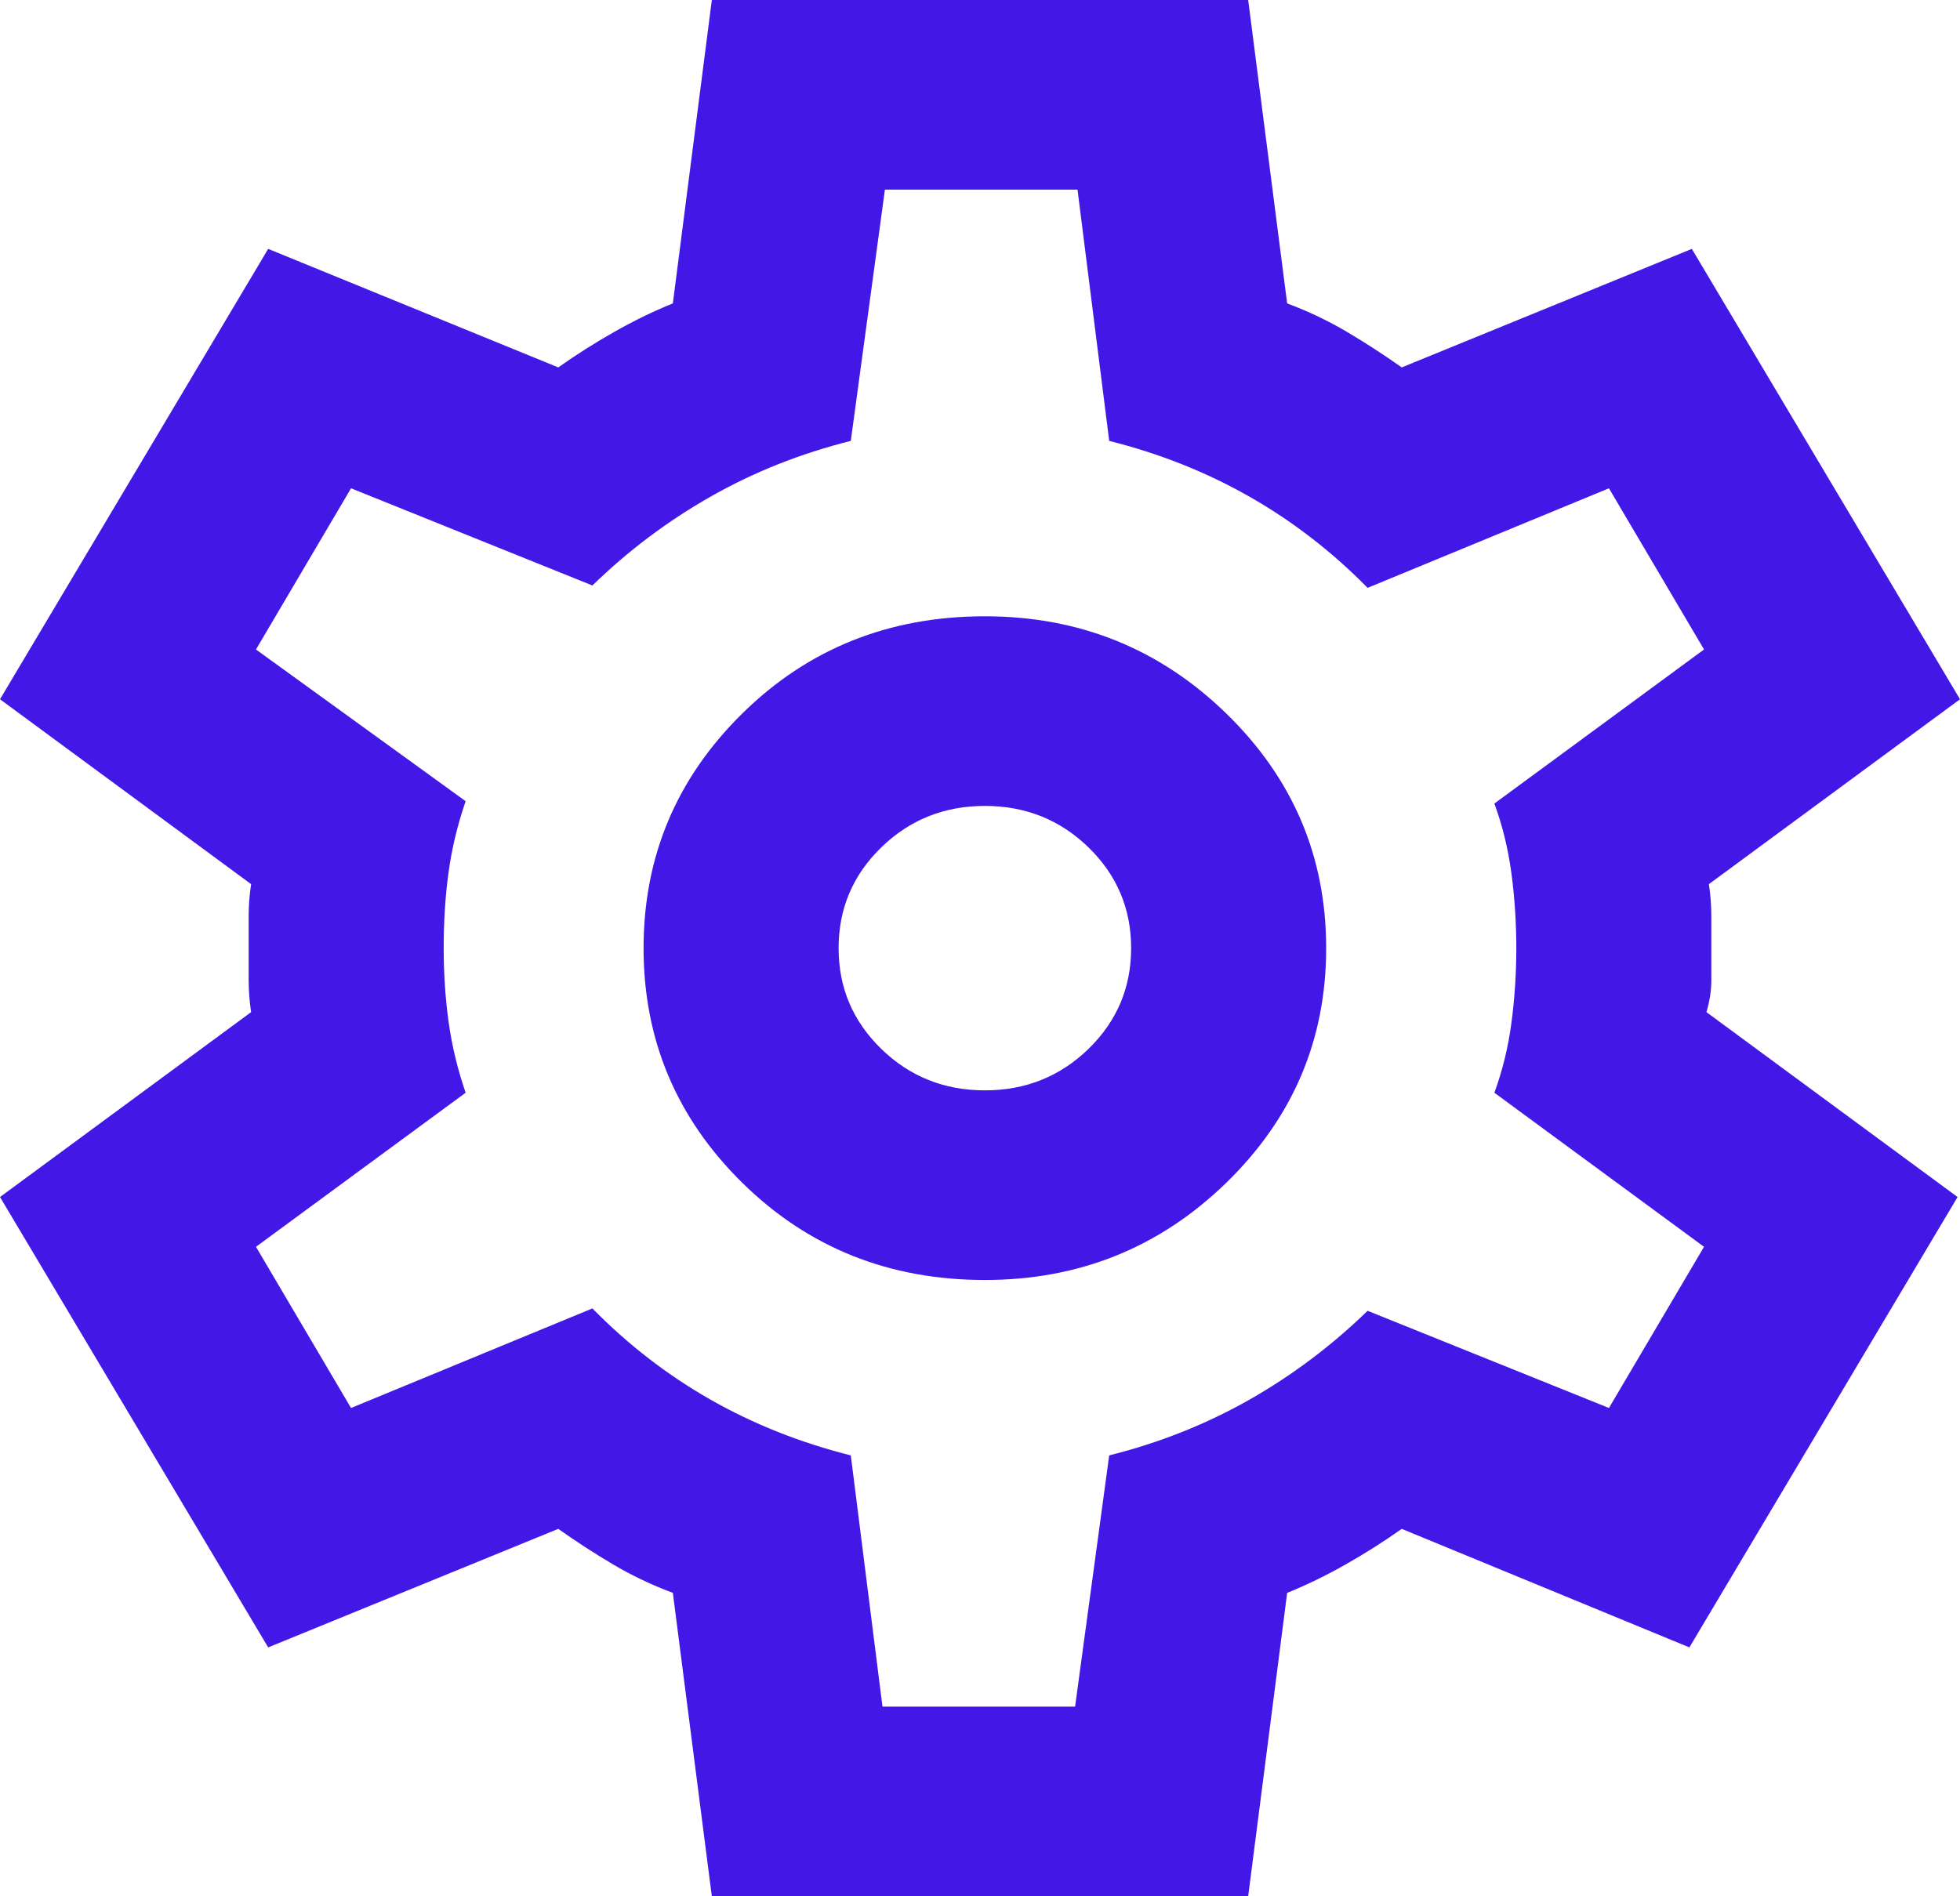 <svg width="62" height="60" viewBox="0 0 62 60" fill="none" xmlns="http://www.w3.org/2000/svg">
<path d="M22.517 60L21.284 50.4C20.615 50.15 19.985 49.85 19.394 49.5C18.803 49.15 18.225 48.775 17.659 48.375L8.483 52.125L0 37.875L7.943 32.025C7.891 31.675 7.866 31.337 7.866 31.012V28.988C7.866 28.663 7.891 28.325 7.943 27.975L0 22.125L8.483 7.875L17.659 11.625C18.225 11.225 18.816 10.85 19.433 10.5C20.05 10.15 20.667 9.85 21.284 9.6L22.517 0H39.483L40.716 9.6C41.385 9.85 42.014 10.15 42.606 10.5C43.197 10.85 43.775 11.225 44.341 11.625L53.517 7.875L62 22.125L54.057 27.975C54.109 28.325 54.134 28.663 54.134 28.988V31.012C54.134 31.337 54.083 31.675 53.98 32.025L61.923 37.875L53.44 52.125L44.341 48.375C43.775 48.775 43.184 49.15 42.567 49.5C41.95 49.85 41.333 50.15 40.716 50.4L39.483 60H22.517ZM31.154 40.5C34.136 40.5 36.681 39.475 38.789 37.425C40.896 35.375 41.95 32.9 41.95 30C41.95 27.1 40.896 24.625 38.789 22.575C36.681 20.525 34.136 19.5 31.154 19.5C28.121 19.5 25.563 20.525 23.481 22.575C21.399 24.625 20.358 27.1 20.358 30C20.358 32.9 21.399 35.375 23.481 37.425C25.563 39.475 28.121 40.5 31.154 40.5ZM31.154 34.5C29.869 34.5 28.776 34.062 27.877 33.188C26.977 32.312 26.527 31.25 26.527 30C26.527 28.75 26.977 27.688 27.877 26.812C28.776 25.938 29.869 25.5 31.154 25.5C32.44 25.5 33.532 25.938 34.432 26.812C35.331 27.688 35.781 28.75 35.781 30C35.781 31.25 35.331 32.312 34.432 33.188C33.532 34.062 32.44 34.5 31.154 34.5ZM27.915 54H34.008L35.087 46.05C36.681 45.65 38.159 45.062 39.521 44.288C40.883 43.513 42.13 42.575 43.261 41.475L50.895 44.55L53.903 39.45L47.271 34.575C47.528 33.875 47.708 33.138 47.811 32.362C47.914 31.587 47.965 30.8 47.965 30C47.965 29.2 47.914 28.413 47.811 27.637C47.708 26.863 47.528 26.125 47.271 25.425L53.903 20.55L50.895 15.45L43.261 18.6C42.13 17.45 40.883 16.488 39.521 15.713C38.159 14.938 36.681 14.35 35.087 13.95L34.085 6H27.992L26.913 13.95C25.319 14.35 23.841 14.938 22.479 15.713C21.116 16.488 19.87 17.425 18.739 18.525L11.104 15.45L8.097 20.55L14.729 25.35C14.472 26.1 14.292 26.85 14.189 27.6C14.086 28.35 14.035 29.15 14.035 30C14.035 30.8 14.086 31.575 14.189 32.325C14.292 33.075 14.472 33.825 14.729 34.575L8.097 39.45L11.104 44.55L18.739 41.4C19.87 42.55 21.116 43.513 22.479 44.288C23.841 45.062 25.319 45.65 26.913 46.05L27.915 54Z" fill="#4317E5"/>
</svg>
